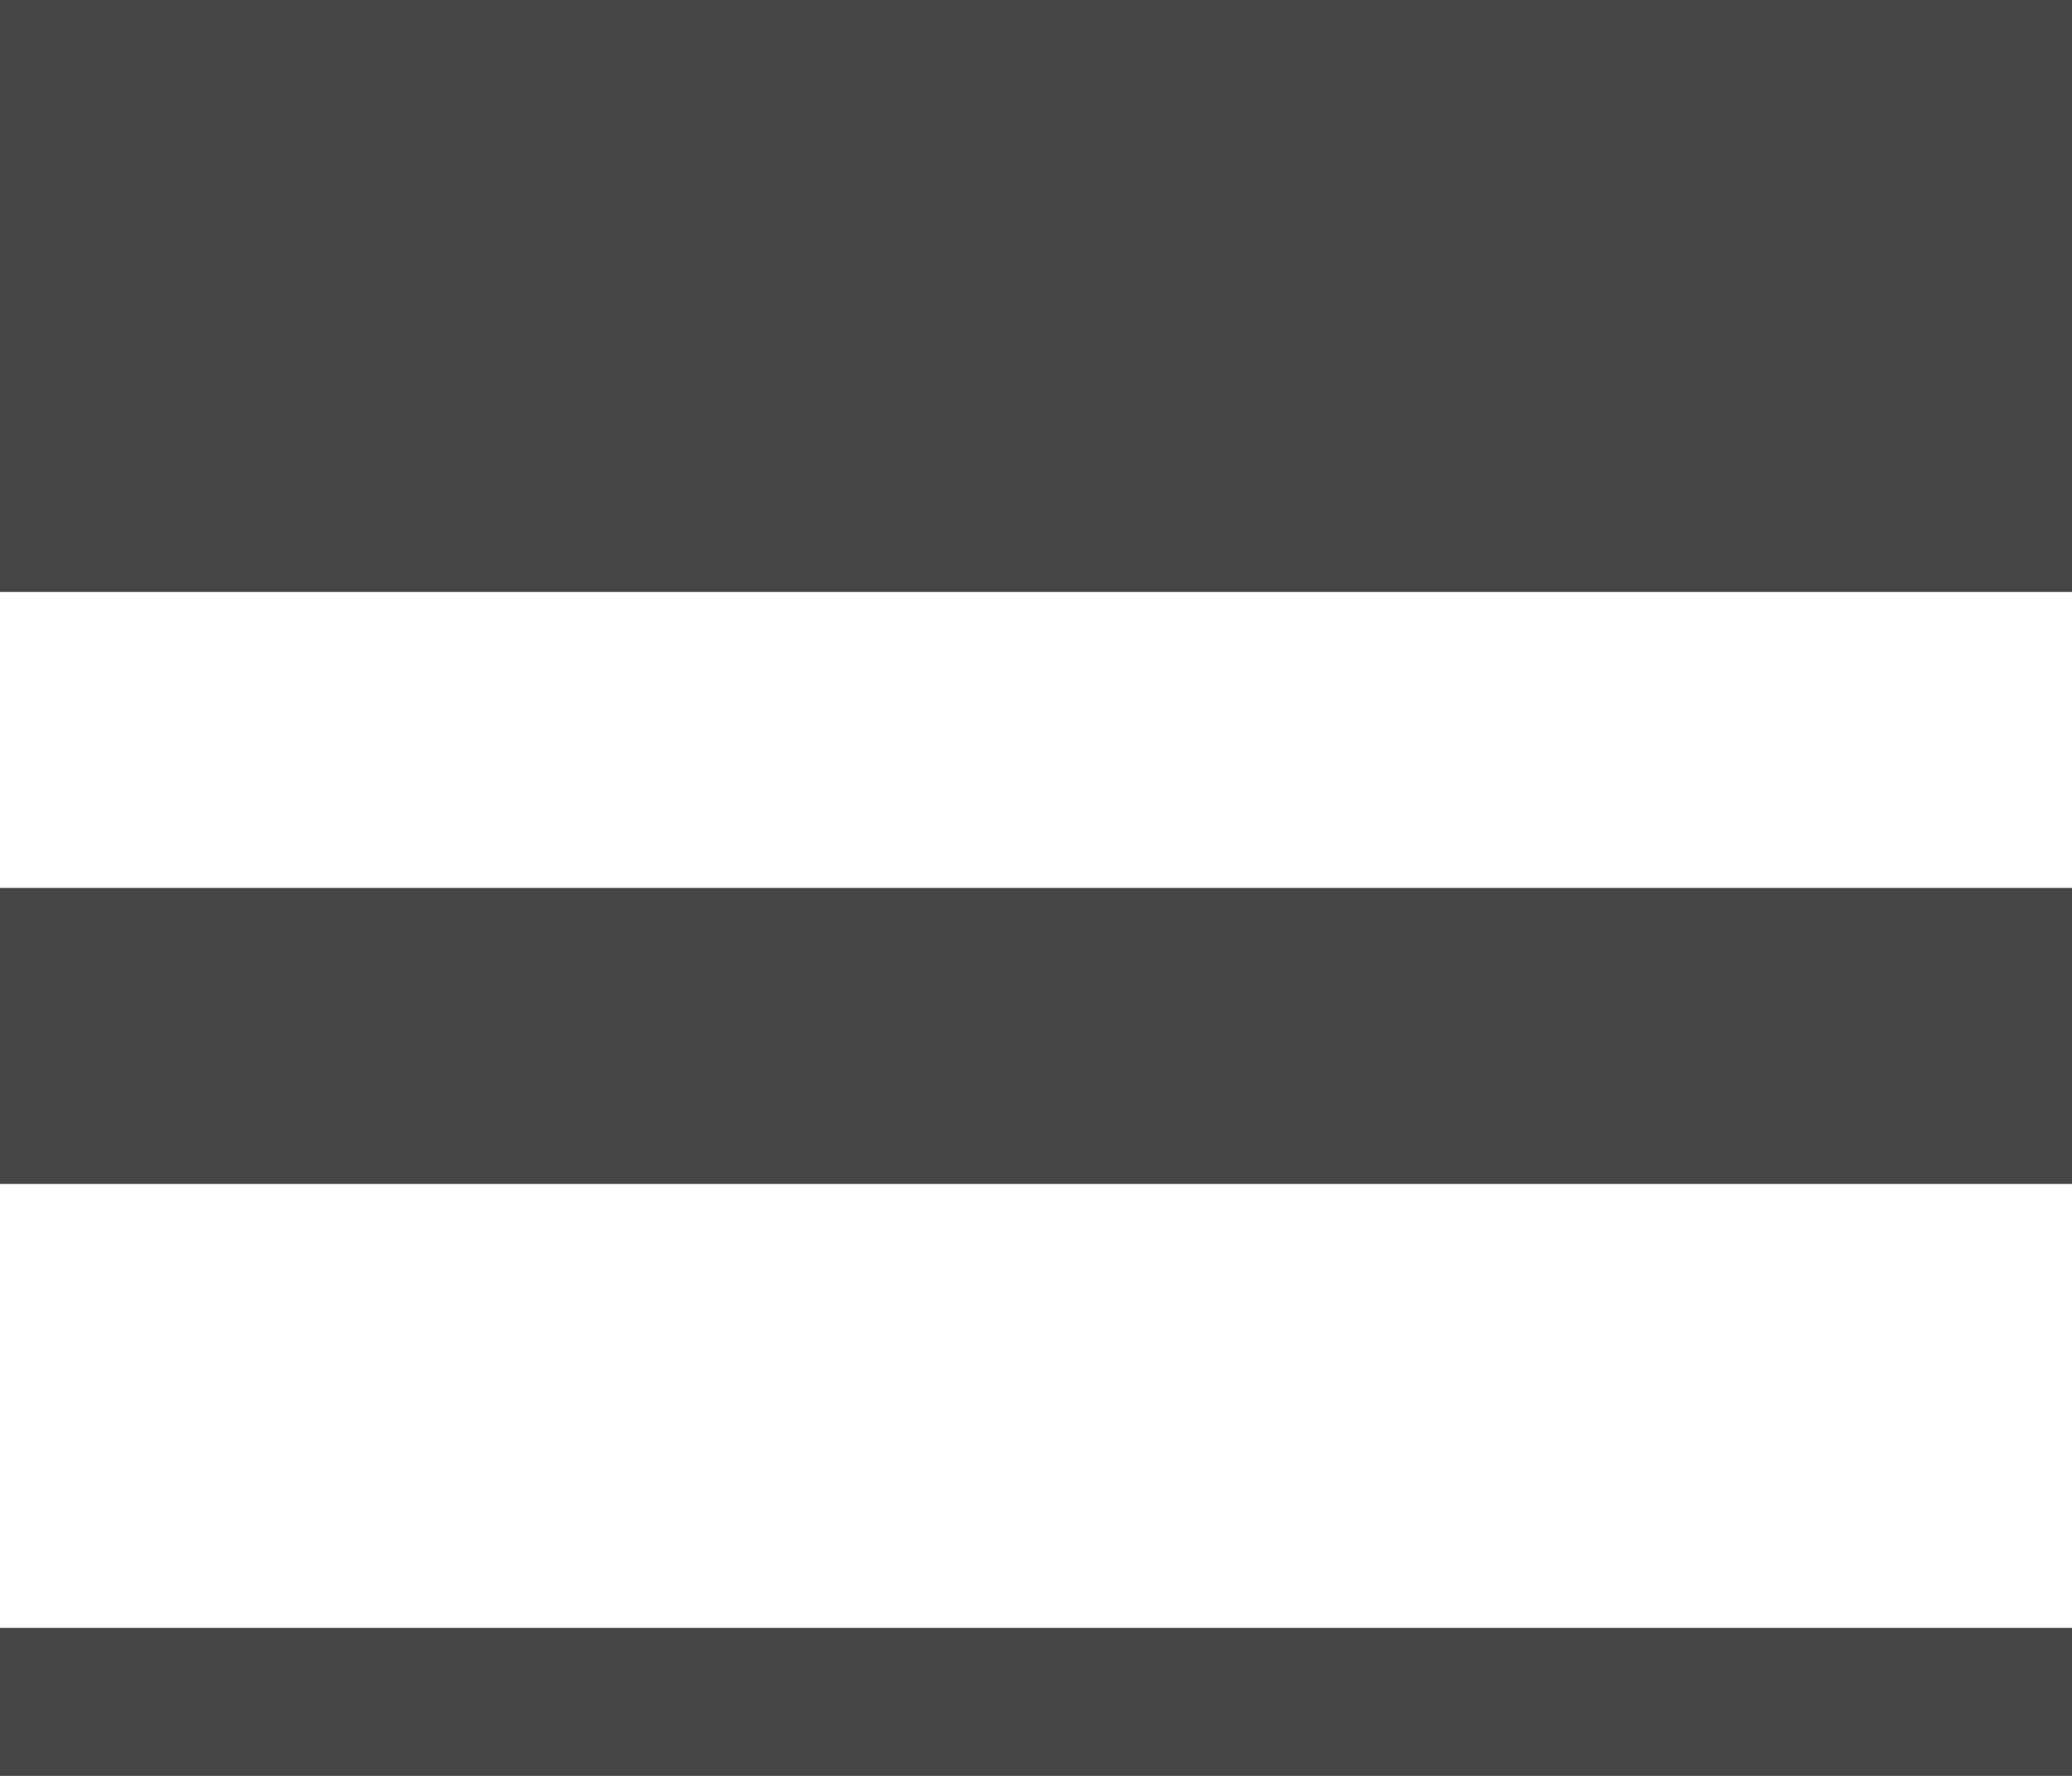 <svg width="14" height="12" viewBox="0 0 14 12" fill="none" xmlns="http://www.w3.org/2000/svg">
<path fill-rule="evenodd" clip-rule="evenodd" d="M0 6H14V8H0V6ZM0 0H14V4H0V0ZM0 11H14V12H0V11Z" fill="#444746"/>
</svg>
